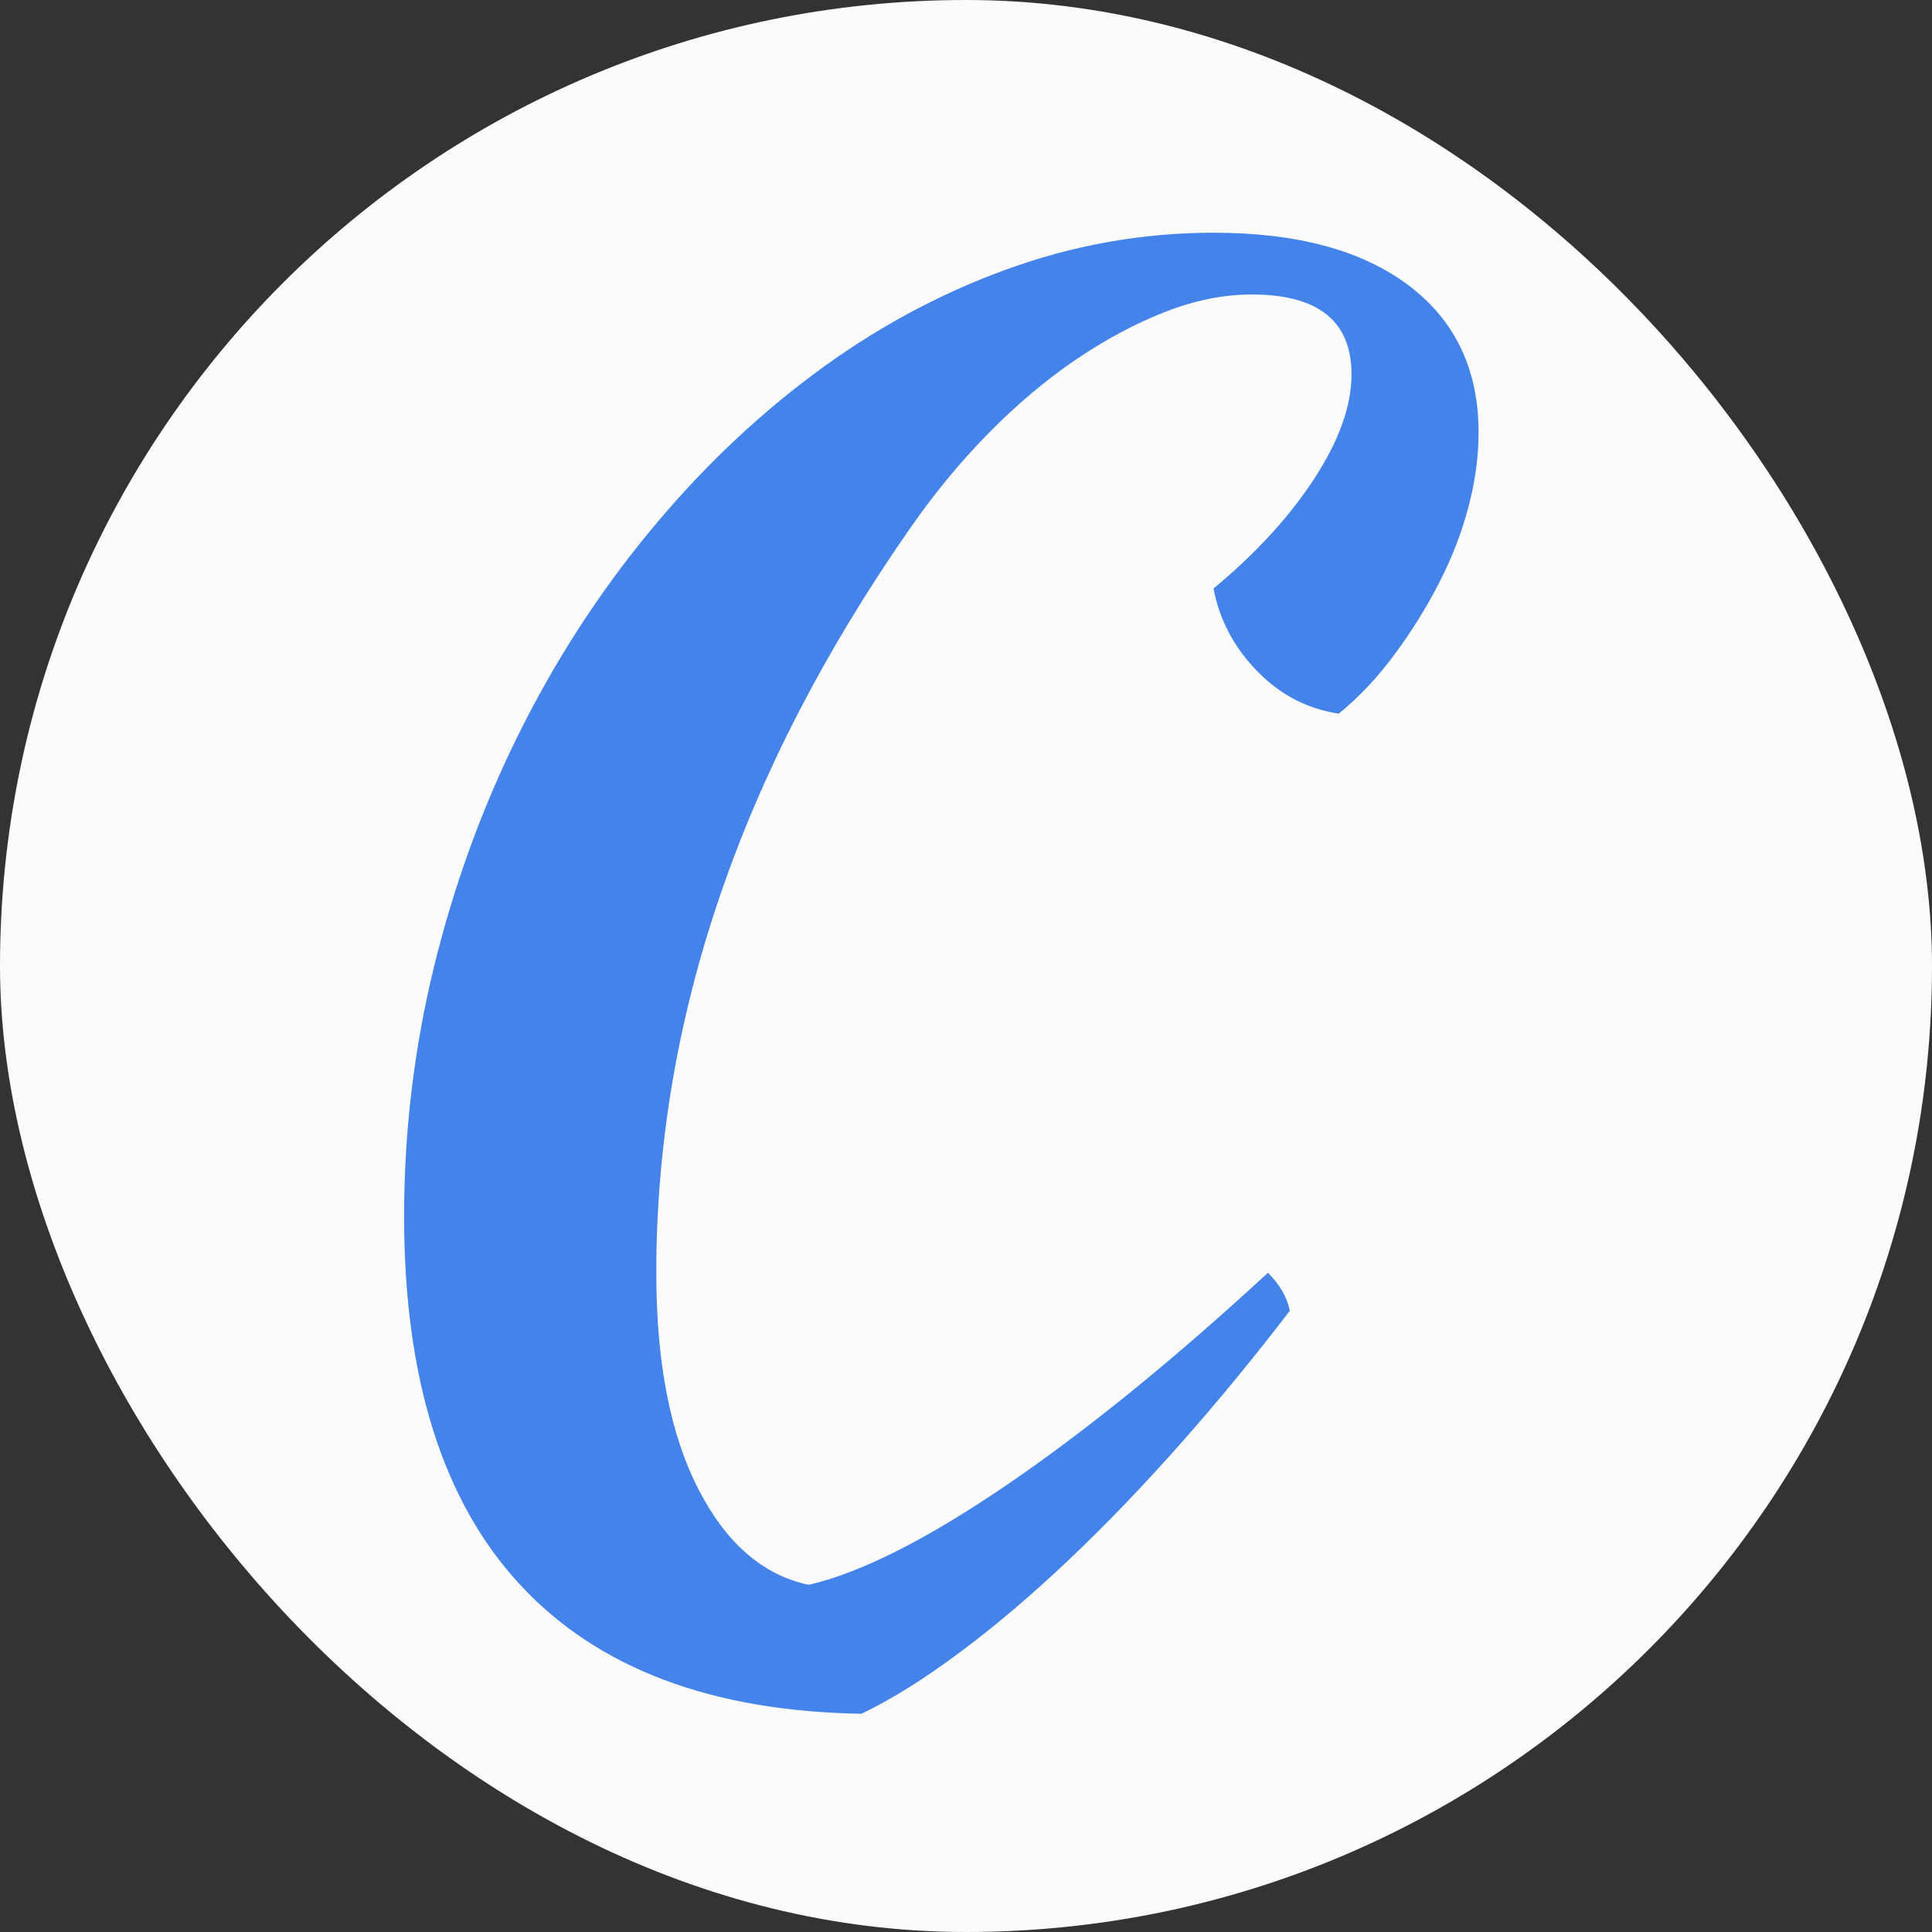 <svg xmlns="http://www.w3.org/2000/svg" viewBox="0 0 132 132">
  <rect x="0" y="0" width="132" height="132" fill="#333333" stroke="none"/>
  <rect width="132" height="132" stroke-width="0" stroke="#1e1e1e" stroke-opacity="1" fill="#fbfbfb" fill-opacity="1" x="0" y="0" rx="50%" ry="50%"></rect>
  <g transform="translate(10 -27)">
    <path stroke="none" fill="#4483ea" d="M17.61 110.11L17.61 110.11L17.61 110.11Q17.61 101.43 19.65 93.06L19.65 93.06L19.65 93.06Q21.70 84.69 25.42 77.19L25.42 77.19L25.42 77.19Q29.14 69.69 34.29 63.43L34.29 63.43L34.29 63.43Q39.43 57.16 45.57 52.58L45.57 52.58L45.57 52.58Q51.71 47.99 58.65 45.45L58.65 45.45L58.65 45.45Q65.60 42.90 72.91 42.90L72.91 42.90L72.91 42.90Q81.47 42.90 86.24 46.50L86.24 46.50L86.24 46.50Q91.02 50.10 91.02 56.54L91.02 56.54L91.02 56.54Q91.02 59.02 90.33 61.63L90.33 61.63L90.33 61.63Q89.65 64.23 88.35 66.77L88.35 66.77L88.35 66.77Q87.05 69.32 85.31 71.67L85.31 71.67L85.31 71.67Q83.58 74.03 81.47 75.76L81.47 75.76L81.47 75.76Q78.24 75.27 75.89 72.85L75.89 72.85L75.89 72.85Q73.53 70.43 72.91 67.21L72.91 67.21L72.91 67.21Q77.25 63.61 79.79 59.71L79.79 59.71L79.79 59.71Q82.34 55.80 82.34 52.58L82.34 52.58L82.34 52.58Q82.34 47.12 75.52 47.12L75.52 47.12L75.52 47.12Q72.66 47.12 69.63 48.30L69.63 48.30L69.63 48.30Q66.59 49.48 63.49 51.58L63.49 51.58L63.49 51.58Q60.39 53.69 57.47 56.67L57.47 56.67L57.47 56.67Q54.56 59.64 52.08 63.24L52.08 63.24L52.08 63.24Q34.84 88.04 34.84 113.96L34.84 113.96L34.84 113.96Q34.84 123.13 37.70 128.71L37.70 128.71L37.70 128.71Q40.55 134.29 45.26 135.28L45.26 135.28L45.26 135.28Q50.59 134.04 58.78 128.46L58.78 128.46L58.78 128.46Q66.96 122.88 76.63 113.96L76.63 113.96L76.63 113.96Q77.87 115.20 78.12 116.56L78.12 116.56L78.12 116.56Q74.52 121.27 70.68 125.61L70.68 125.61L70.68 125.61Q66.84 129.95 63.05 133.55L63.05 133.55L63.05 133.55Q59.27 137.14 55.61 139.87L55.61 139.87L55.61 139.87Q51.96 142.60 48.86 144.09L48.86 144.09L48.86 144.09Q33.48 143.84 25.54 135.28L25.54 135.28L25.54 135.28Q17.61 126.73 17.61 110.11Z" transform="rotate(0 54.315 93.495)"></path>
  </g>
</svg>